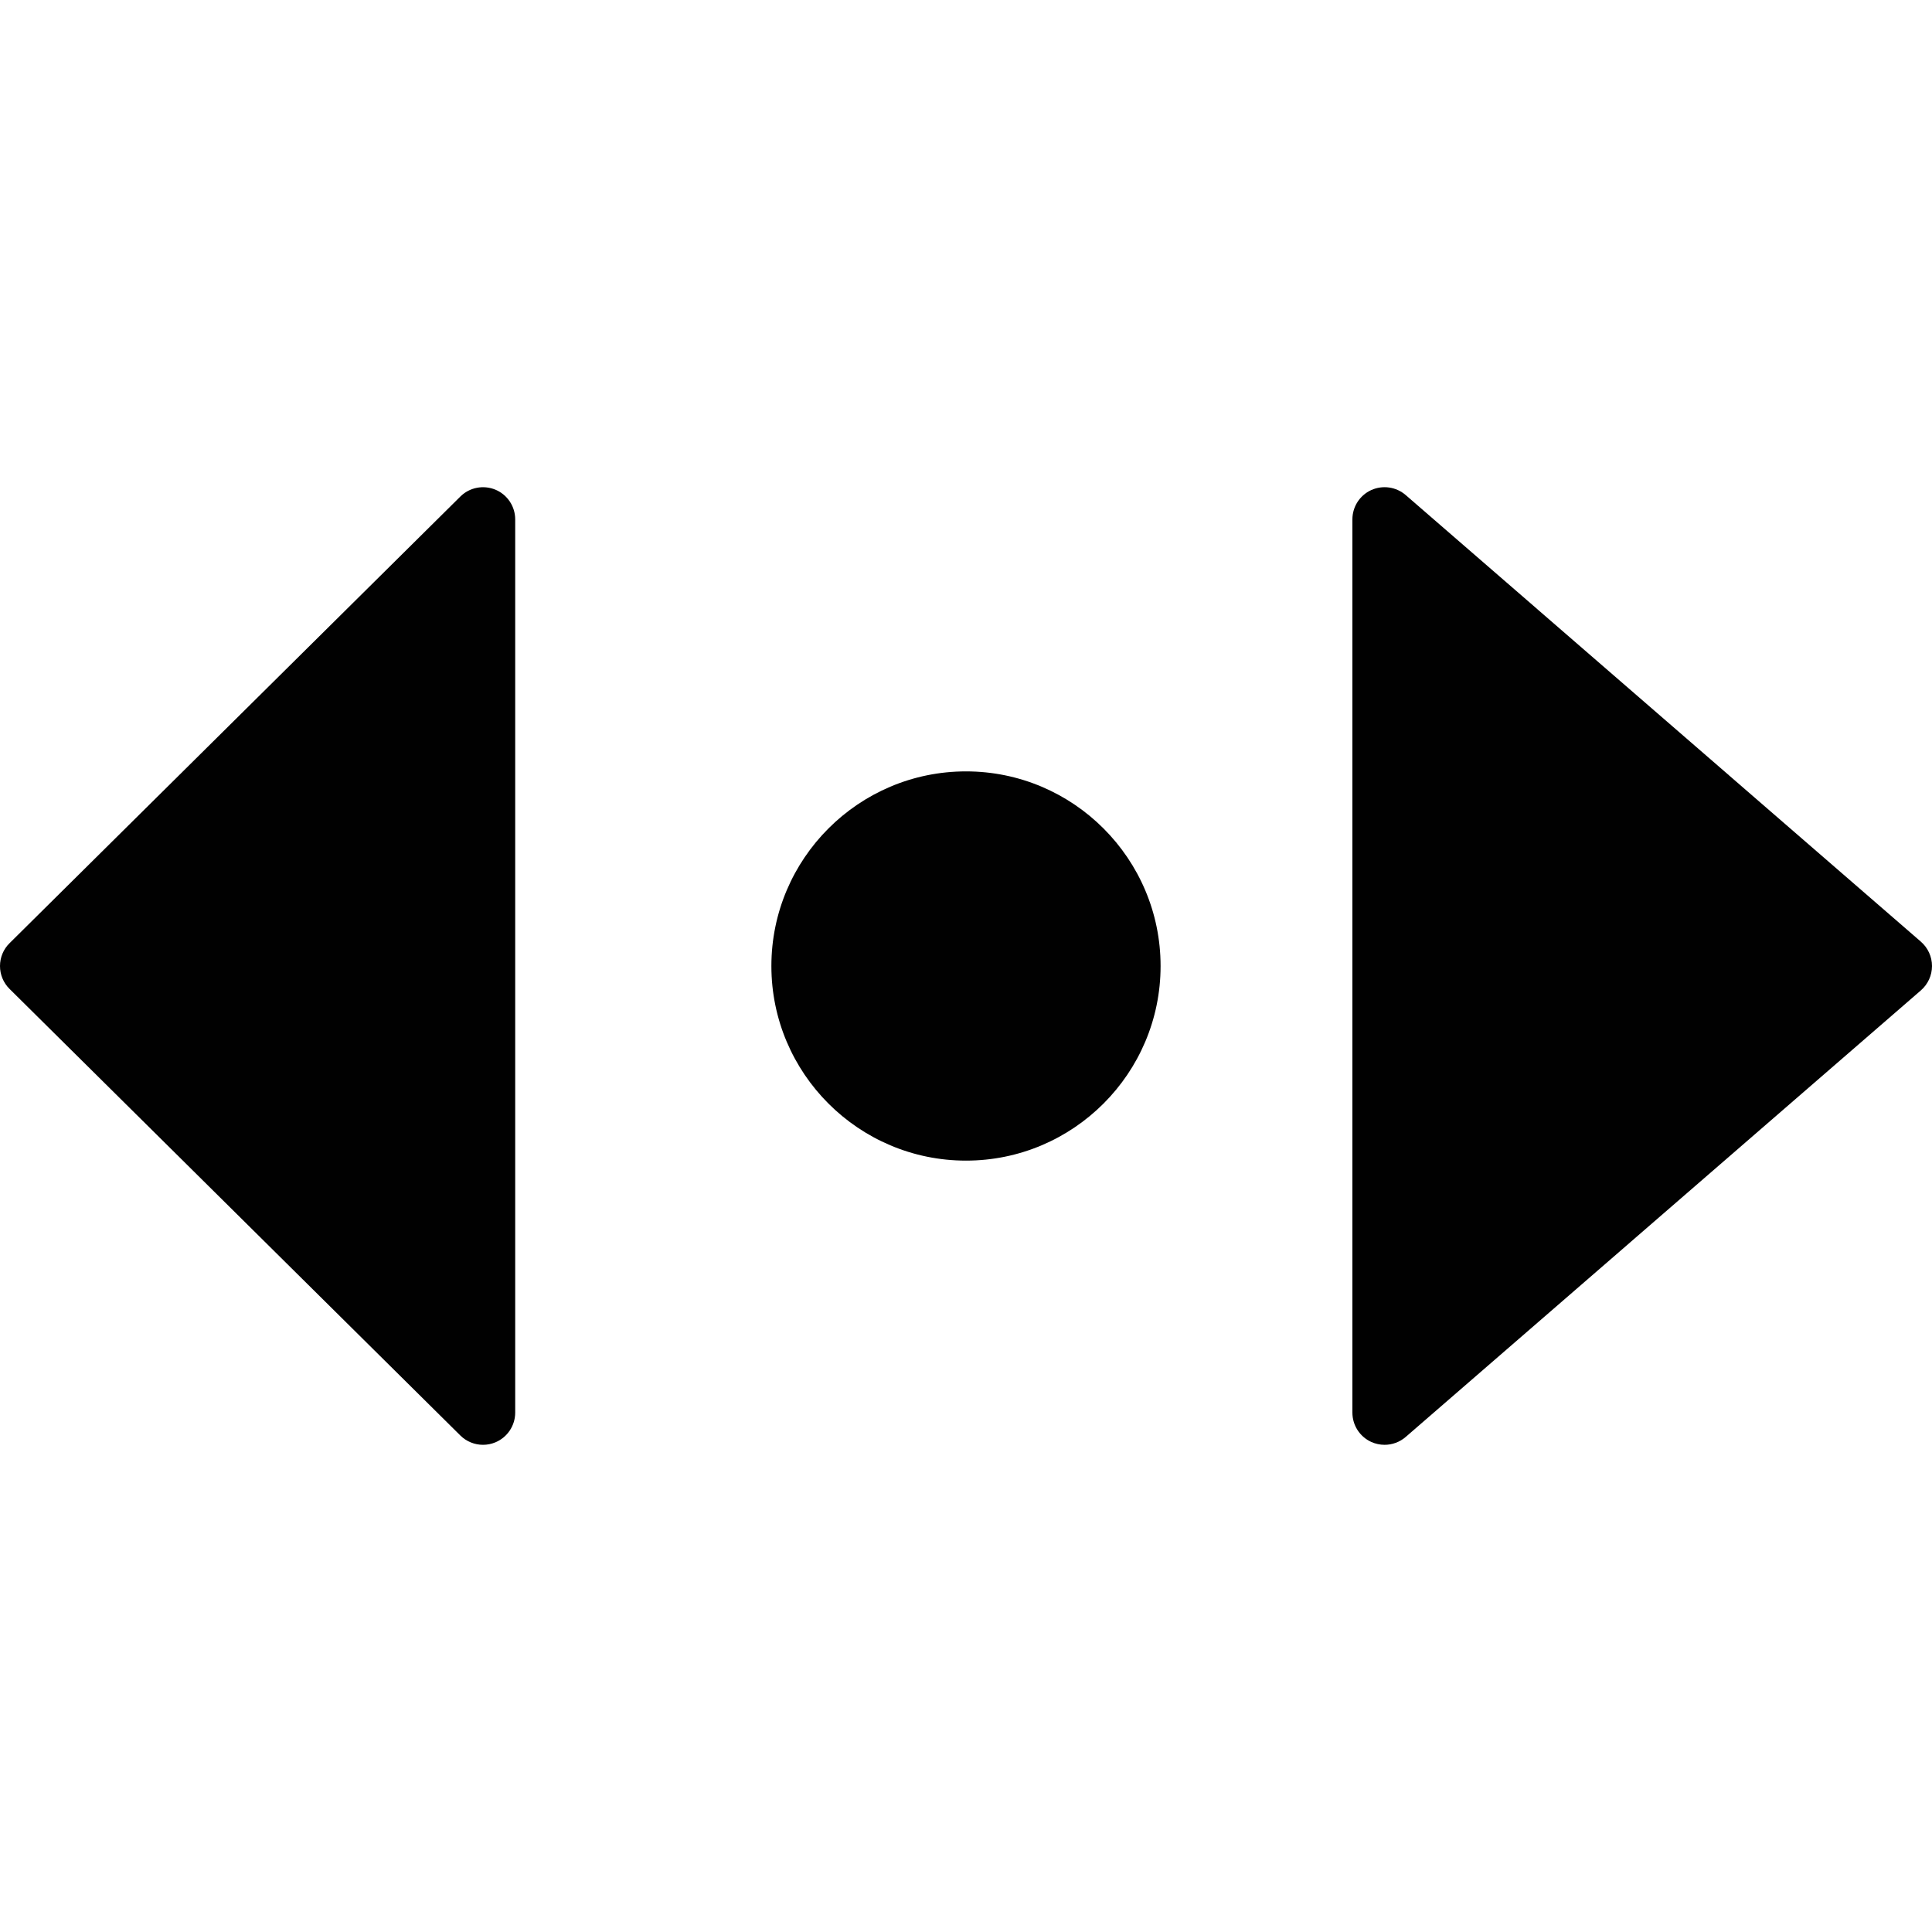 <?xml version="1.0" encoding="utf-8"?>
<!-- Generator: Adobe Illustrator 17.0.0, SVG Export Plug-In . SVG Version: 6.00 Build 0)  -->
<!DOCTYPE svg PUBLIC "-//W3C//DTD SVG 1.1//EN" "http://www.w3.org/Graphics/SVG/1.1/DTD/svg11.dtd">
<svg version="1.1" id="Layer_2" xmlns="http://www.w3.org/2000/svg" xmlns:xlink="http://www.w3.org/1999/xlink" x="0px" y="0px"
	 width="60px" height="60px" viewBox="0 0 60 60" enable-background="new 0 0 60 60" xml:space="preserve">
<g>
	<path fill="#010101" d="M30,23.956c-3.333,0-6.044,2.712-6.044,6.045c0,3.332,2.711,6.043,6.044,6.043
		c3.332,0,6.043-2.711,6.043-6.043C36.043,26.668,33.332,23.956,30,23.956z"/>
	<path fill="#010101" d="M59.655,29.245l-16-13.871c-0.296-0.255-0.713-0.316-1.071-0.154C42.228,15.383,42,15.738,42,16.13v27.74
		c0,0.392,0.228,0.747,0.584,0.91c0.133,0.06,0.275,0.09,0.416,0.09c0.236,0,0.47-0.084,0.655-0.244l16-13.869
		C59.874,30.566,60,30.291,60,30.001C60,29.711,59.874,29.436,59.655,29.245z"/>
	<path fill="#010101" d="M15.385,15.207c-0.372-0.153-0.801-0.072-1.088,0.213l-14,13.871C0.106,29.478,0,29.734,0,30.001
		s0.106,0.522,0.296,0.71l14,13.869c0.191,0.189,0.445,0.29,0.704,0.29c0.13,0,0.261-0.025,0.385-0.077
		C15.757,44.638,16,44.273,16,43.87V16.13C16,15.727,15.757,15.362,15.385,15.207z"/>
</g>
</svg>
